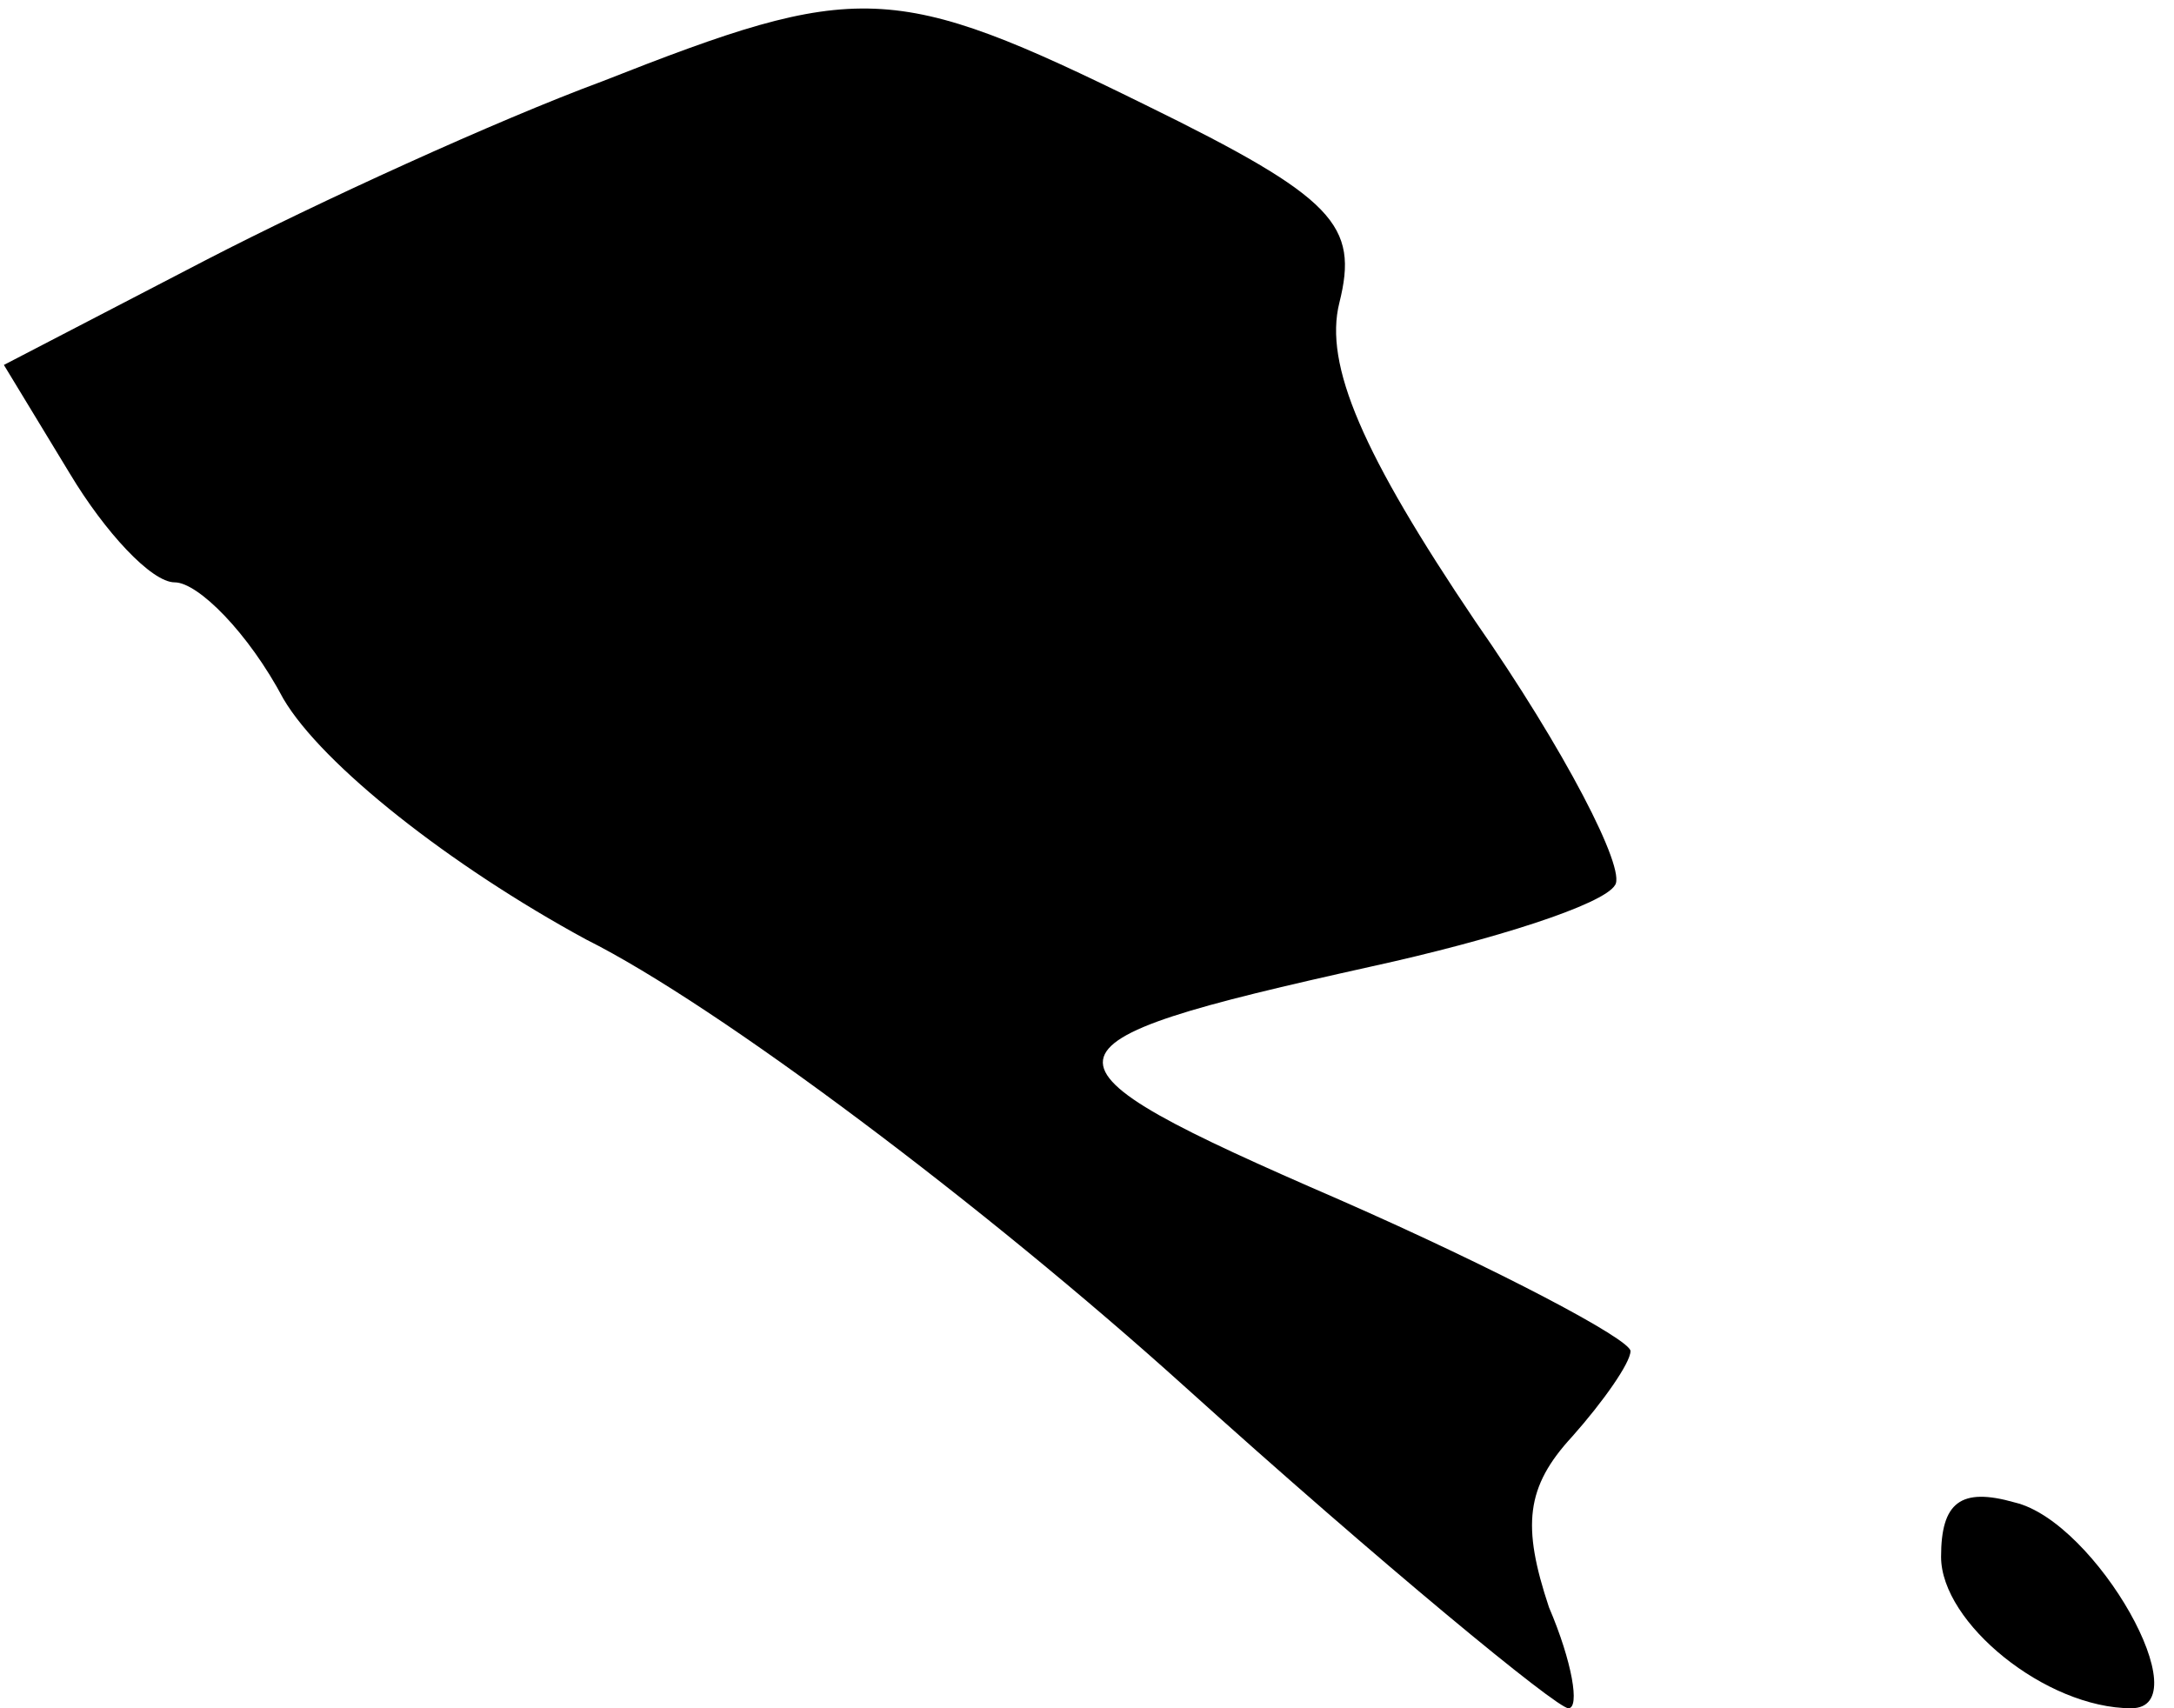 <?xml version="1.0" standalone="no"?>
<!DOCTYPE svg PUBLIC "-//W3C//DTD SVG 20010904//EN"
 "http://www.w3.org/TR/2001/REC-SVG-20010904/DTD/svg10.dtd">
<svg version="1.0" xmlns="http://www.w3.org/2000/svg"
 width="56pt" height="44pt" viewBox="0 0 56 44"
 preserveAspectRatio="xMidYMid meet">
<g transform="translate(0,44) scale(0.1,-0.1)"
fill="#000000" stroke="none">
<path fill="#000000" stroke="none" d="M155 419 c-27 -10 -73 -31 -102 -46
l-52 -27 17 -28 c9 -15 21 -28 27 -28 6 0 19 -13 28 -30 10 -17 43 -43 78 -62
34 -17 103 -69 154 -115 51 -46 96 -83 99 -83 3 0 1 12 -5 26 -7 21 -6 31 6
44 8 9 15 19 15 22 0 3 -34 21 -75 39 -83 36 -82 40 8 60 32 7 60 16 63 21 3
4 -13 35 -36 68 -29 43 -39 66 -35 82 5 20 -1 27 -50 51 -65 32 -74 32 -140 6z"/>
<path fill="#000000" stroke="none" d="M500 39 c0 -17 27 -39 49 -39 18 0 -9
48 -30 53 -14 4 -19 0 -19 -14z"/>
</g>
</svg>

